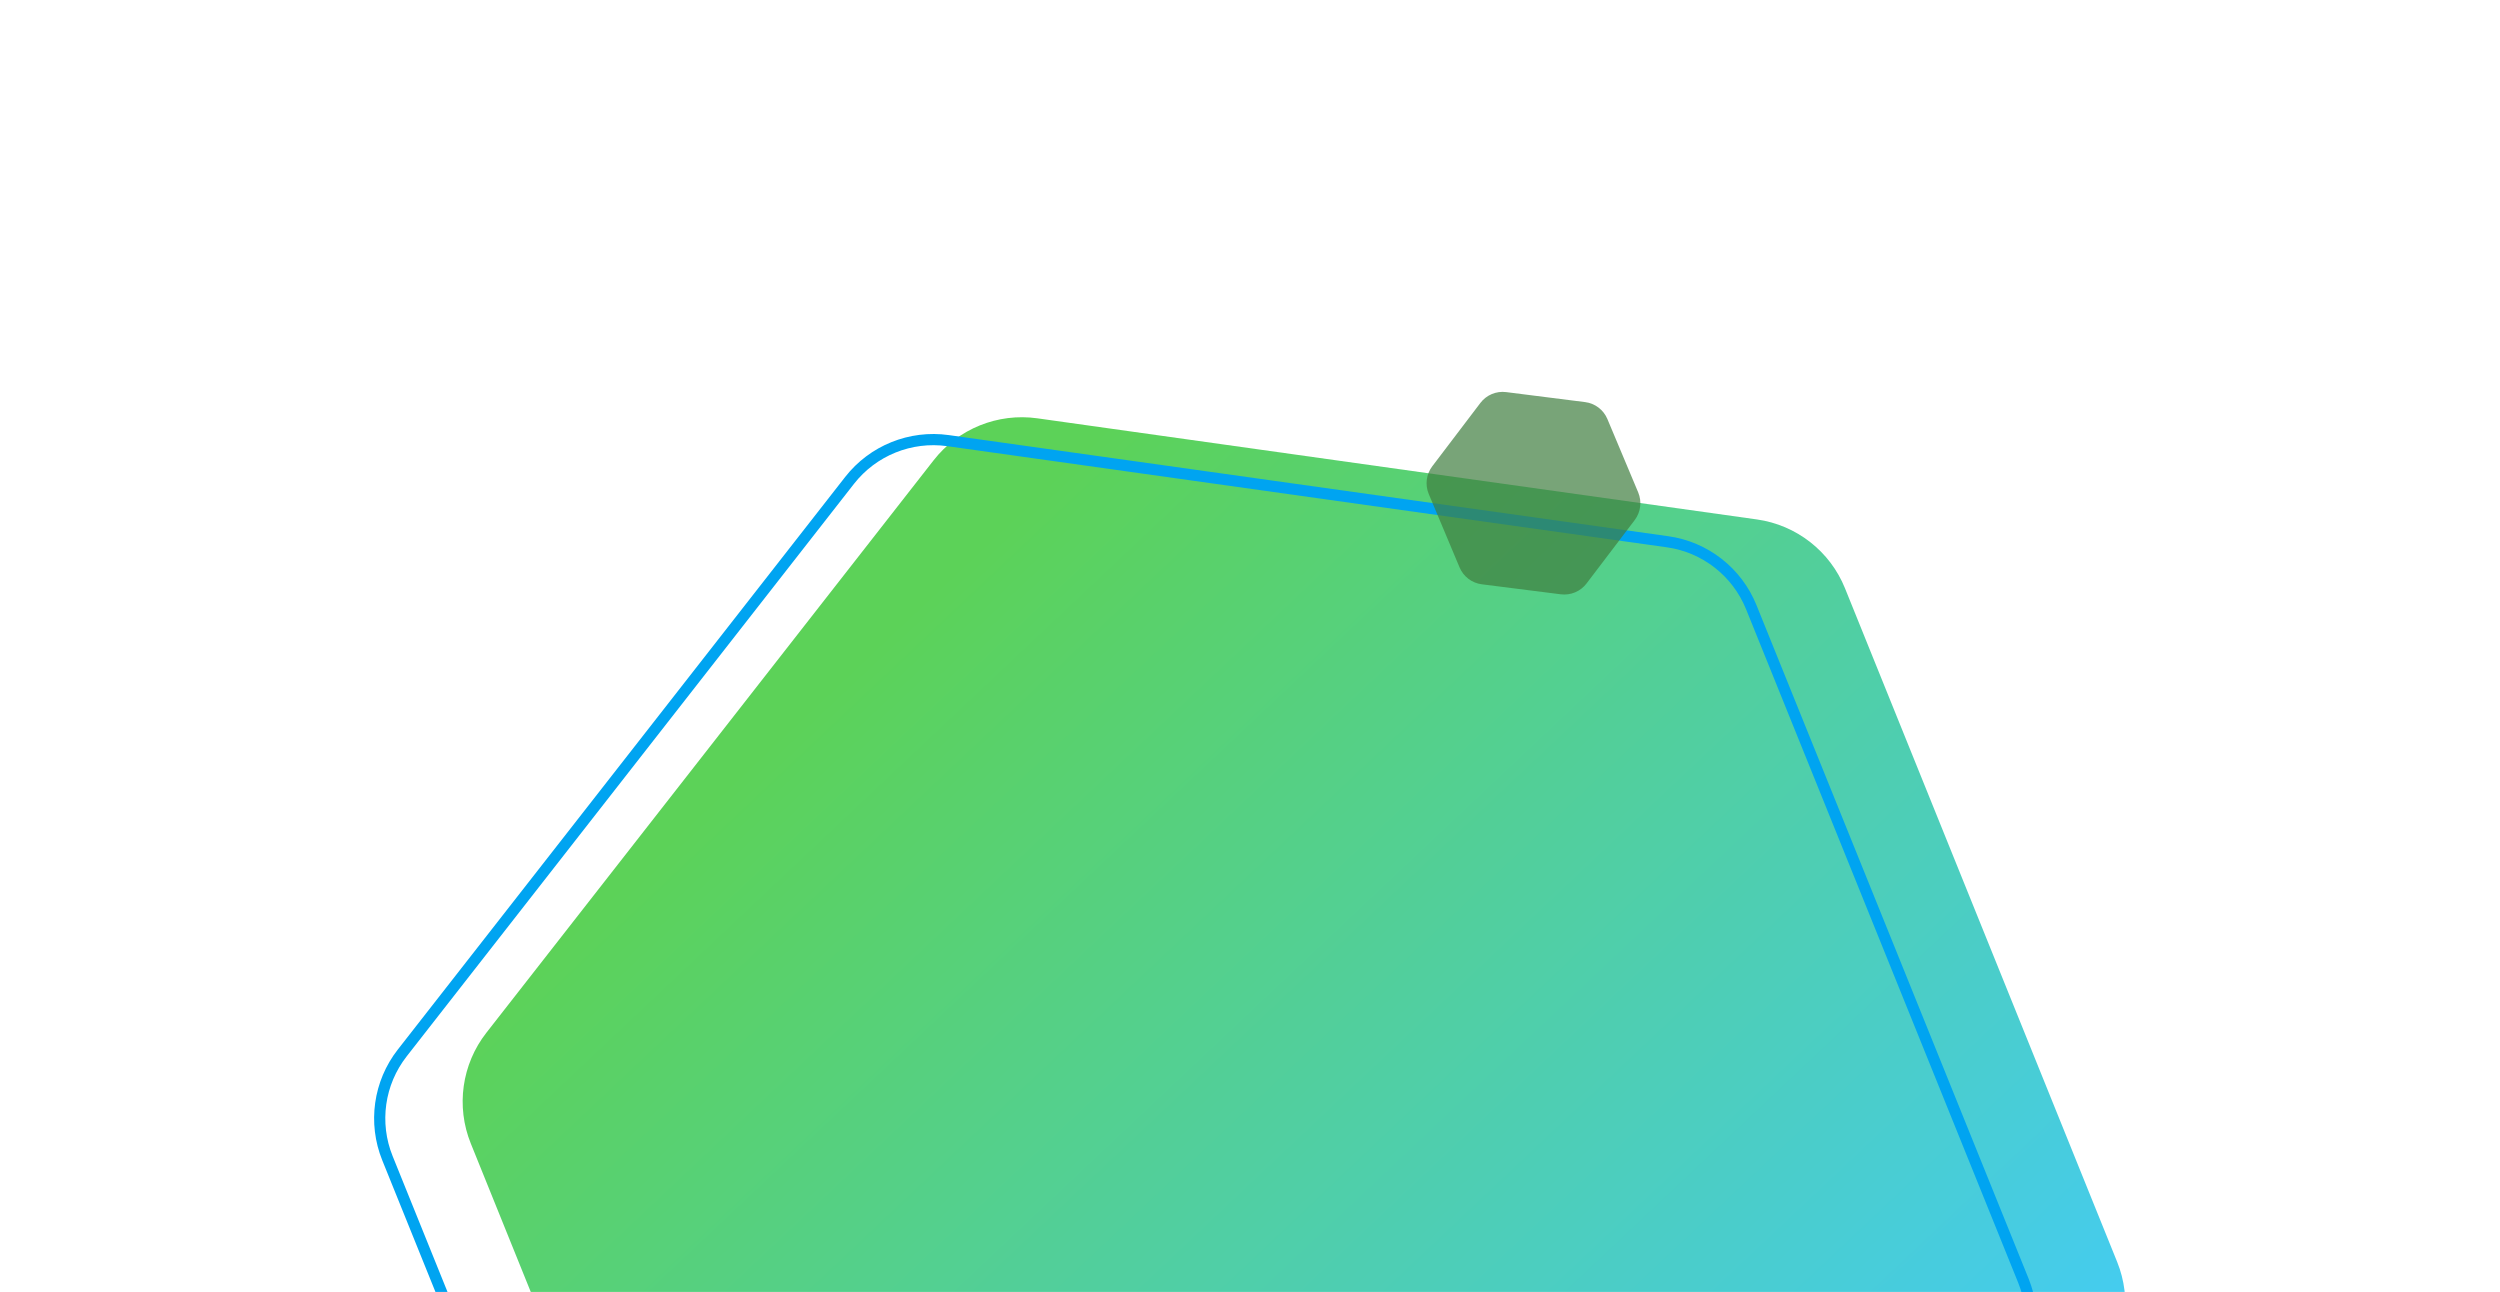 <svg width="447" height="231" viewBox="0 0 447 231" fill="none" xmlns="http://www.w3.org/2000/svg">
<path d="M314.126 92.875C321.202 93.87 327.21 98.564 329.886 105.189L378.55 225.635C381.227 232.26 380.166 239.81 375.767 245.441L295.788 347.808C291.389 353.439 284.321 356.295 277.245 355.3L148.603 337.221C141.527 336.226 135.519 331.532 132.843 324.907L84.179 204.461C81.502 197.836 82.564 190.286 86.963 184.655L166.941 82.288C171.34 76.657 178.409 73.802 185.484 74.796L314.126 92.875Z" fill="url(#paint0_linear_15_21)"/>
<path d="M298.156 96.866C304.878 97.81 310.585 102.269 313.128 108.563L361.792 229.01C364.335 235.304 363.327 242.476 359.147 247.825L279.169 350.192C274.99 355.541 268.275 358.255 261.553 357.31L132.911 339.23C126.189 338.286 120.482 333.827 117.939 327.533L69.275 207.086C66.732 200.792 67.74 193.62 71.919 188.271L151.898 85.904C156.077 80.555 162.792 77.841 169.514 78.786L298.156 96.866Z" stroke="#00A4F1" stroke-width="2"/>
<path d="M264.694 72.044C265.774 70.621 267.531 69.883 269.303 70.108L283.417 71.895C285.189 72.119 286.707 73.272 287.399 74.919L292.908 88.035C293.6 89.682 293.36 91.573 292.28 92.996L283.675 104.325C282.595 105.748 280.838 106.486 279.066 106.261L264.952 104.474C263.18 104.25 261.662 103.097 260.97 101.45L255.461 88.334C254.769 86.687 255.008 84.796 256.089 83.373L264.694 72.044Z" fill="#3F7E3F" fill-opacity="0.7"/>
<defs>
<linearGradient id="paint0_linear_15_21" x1="121.002" y1="148.864" x2="300.967" y2="339.695" gradientUnits="userSpaceOnUse">
<stop stop-color="#5CD258"/>
<stop offset="1" stop-color="#42CBFF"/>
</linearGradient>
</defs>
</svg>
